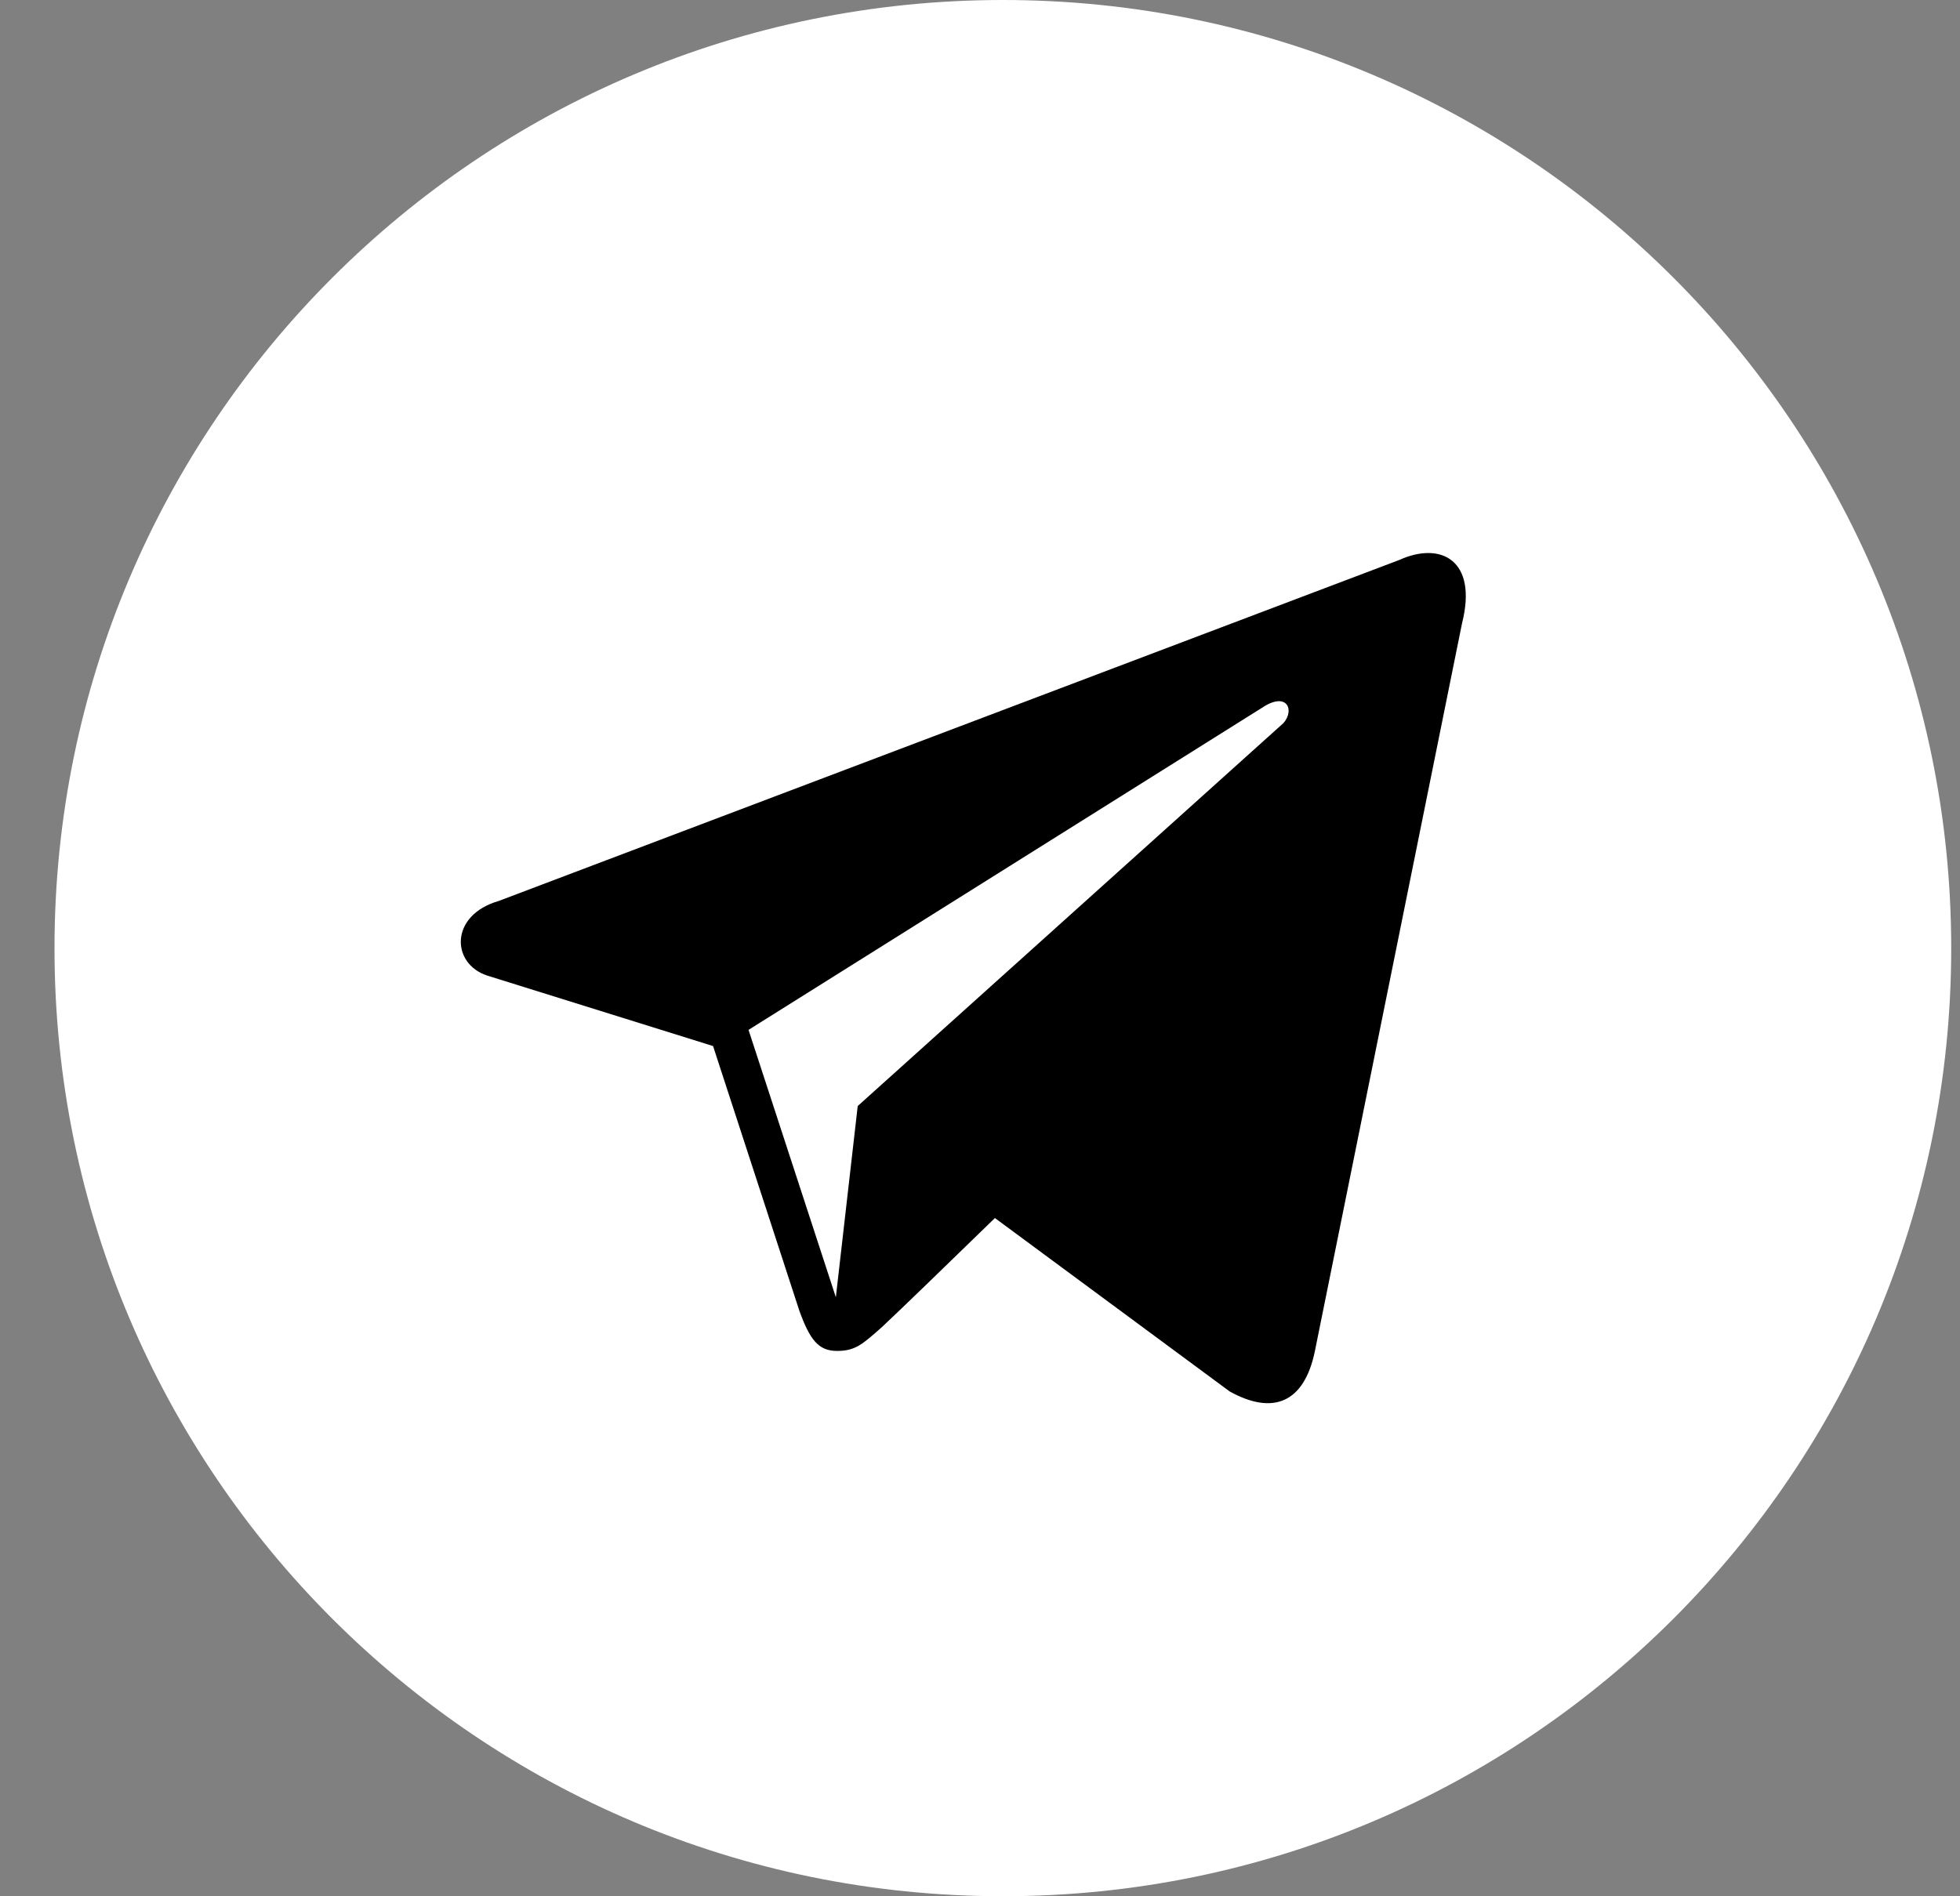 <svg width="31" height="30" viewBox="0 0 31 30" fill="none" xmlns="http://www.w3.org/2000/svg">
<rect x="0" y="0" width="31" height="30" fill="#808080" stroke="none"/>
<path d="M15.863 0C7.577 0 0.862 6.717 0.862 15.003C0.862 23.285 7.575 29.999 15.854 29.999H15.869C24.149 29.999 30.861 23.284 30.861 15.003C30.862 6.717 24.147 0 15.863 0Z" fill="white"/>
<path d="M22.134 8.858L7.887 14.254C7.108 14.479 7.133 15.249 7.709 15.435L11.278 16.549L12.643 20.737C12.809 21.196 12.945 21.369 13.229 21.372C13.527 21.376 13.641 21.267 13.95 20.994C14.313 20.653 14.864 20.117 15.736 19.27L19.45 22.014C20.133 22.392 20.626 22.196 20.796 21.379L23.124 9.861C23.376 8.86 22.788 8.562 22.134 8.858ZM11.839 16.293L19.956 11.2C20.355 10.931 20.481 11.231 20.301 11.438L13.566 17.498L13.22 20.523L11.839 16.293Z" fill="black"/>
</svg>
